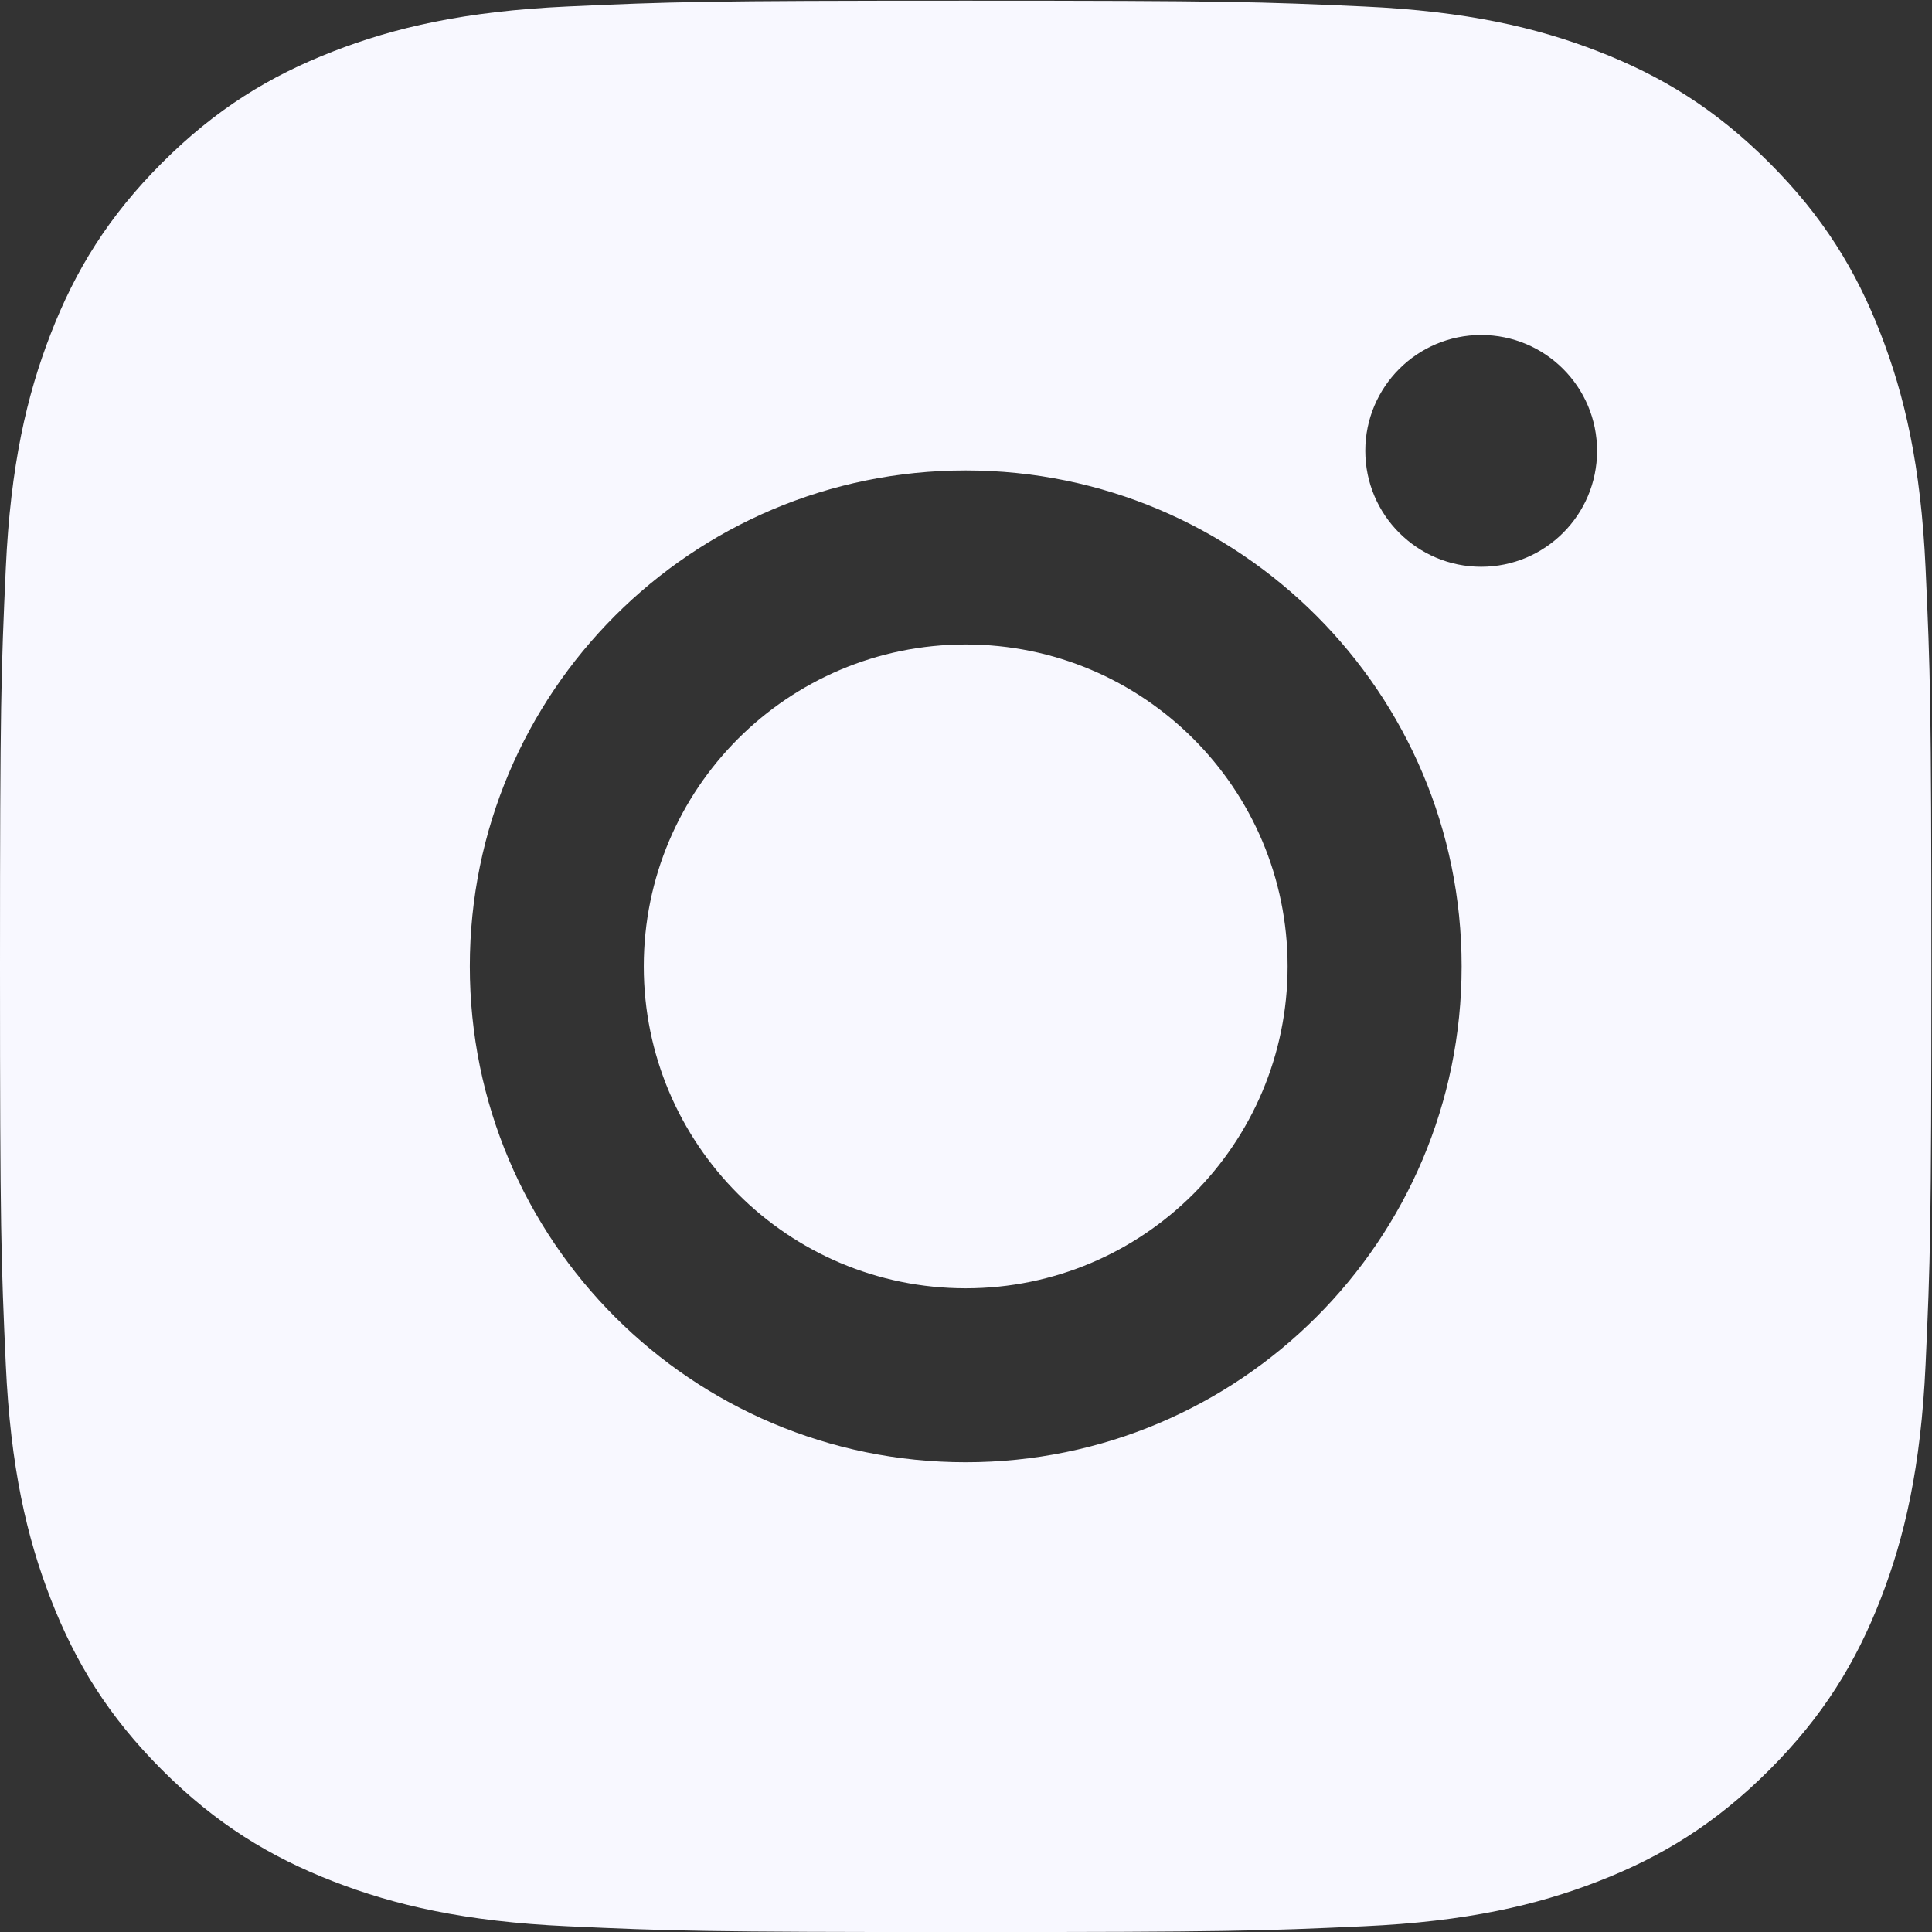<svg width="28" height="28" viewBox="0 0 28 28" fill="none" xmlns="http://www.w3.org/2000/svg">
<rect x="0" y="0" width="28" height="28" fill="#333333" stroke="none"/>
<g clip-path="url(#clip0_1699_3636)">
<path fill-rule="evenodd" clip-rule="evenodd" d="M13.996 0.01C10.195 0.01 9.718 0.026 8.225 0.094C6.736 0.162 5.718 0.399 4.828 0.745C3.908 1.102 3.127 1.581 2.349 2.359C1.571 3.137 1.092 3.917 0.735 4.838C0.389 5.728 0.152 6.745 0.084 8.235C0.016 9.728 0 10.204 0 14.005C0 17.806 0.016 18.283 0.084 19.776C0.152 21.265 0.389 22.283 0.735 23.173C1.092 24.093 1.571 24.874 2.349 25.652C3.127 26.43 3.908 26.909 4.828 27.266C5.718 27.612 6.736 27.849 8.225 27.917C9.718 27.985 10.195 28.001 13.996 28.001C17.797 28.001 18.273 27.985 19.766 27.917C21.256 27.849 22.273 27.612 23.163 27.266C24.084 26.909 24.864 26.43 25.642 25.652C26.42 24.874 26.899 24.093 27.256 23.173C27.602 22.283 27.839 21.265 27.907 19.776C27.975 18.283 27.991 17.806 27.991 14.005C27.991 10.204 27.975 9.728 27.907 8.235C27.839 6.745 27.602 5.728 27.256 4.838C26.899 3.917 26.42 3.137 25.642 2.359C24.864 1.581 24.084 1.102 23.163 0.745C22.273 0.399 21.256 0.162 19.766 0.094C18.273 0.026 17.797 0.01 13.996 0.01ZM9.33 14.005C9.33 16.582 11.419 18.671 13.996 18.671C16.572 18.671 18.661 16.582 18.661 14.005C18.661 11.429 16.572 9.34 13.996 9.34C11.419 9.34 9.33 11.429 9.33 14.005ZM6.809 14.005C6.809 10.036 10.026 6.818 13.996 6.818C17.965 6.818 21.183 10.036 21.183 14.005C21.183 17.975 17.965 21.192 13.996 21.192C10.026 21.192 6.809 17.975 6.809 14.005ZM21.466 8.214C22.394 8.214 23.146 7.462 23.146 6.534C23.146 5.607 22.394 4.855 21.466 4.855C20.539 4.855 19.787 5.607 19.787 6.534C19.787 7.462 20.539 8.214 21.466 8.214Z" fill="#F8F8FF"/>
</g>
<defs>
<clipPath id="clip0_1699_3636">
<rect width="28" height="28" fill="white"/>
</clipPath>
</defs>
</svg>
